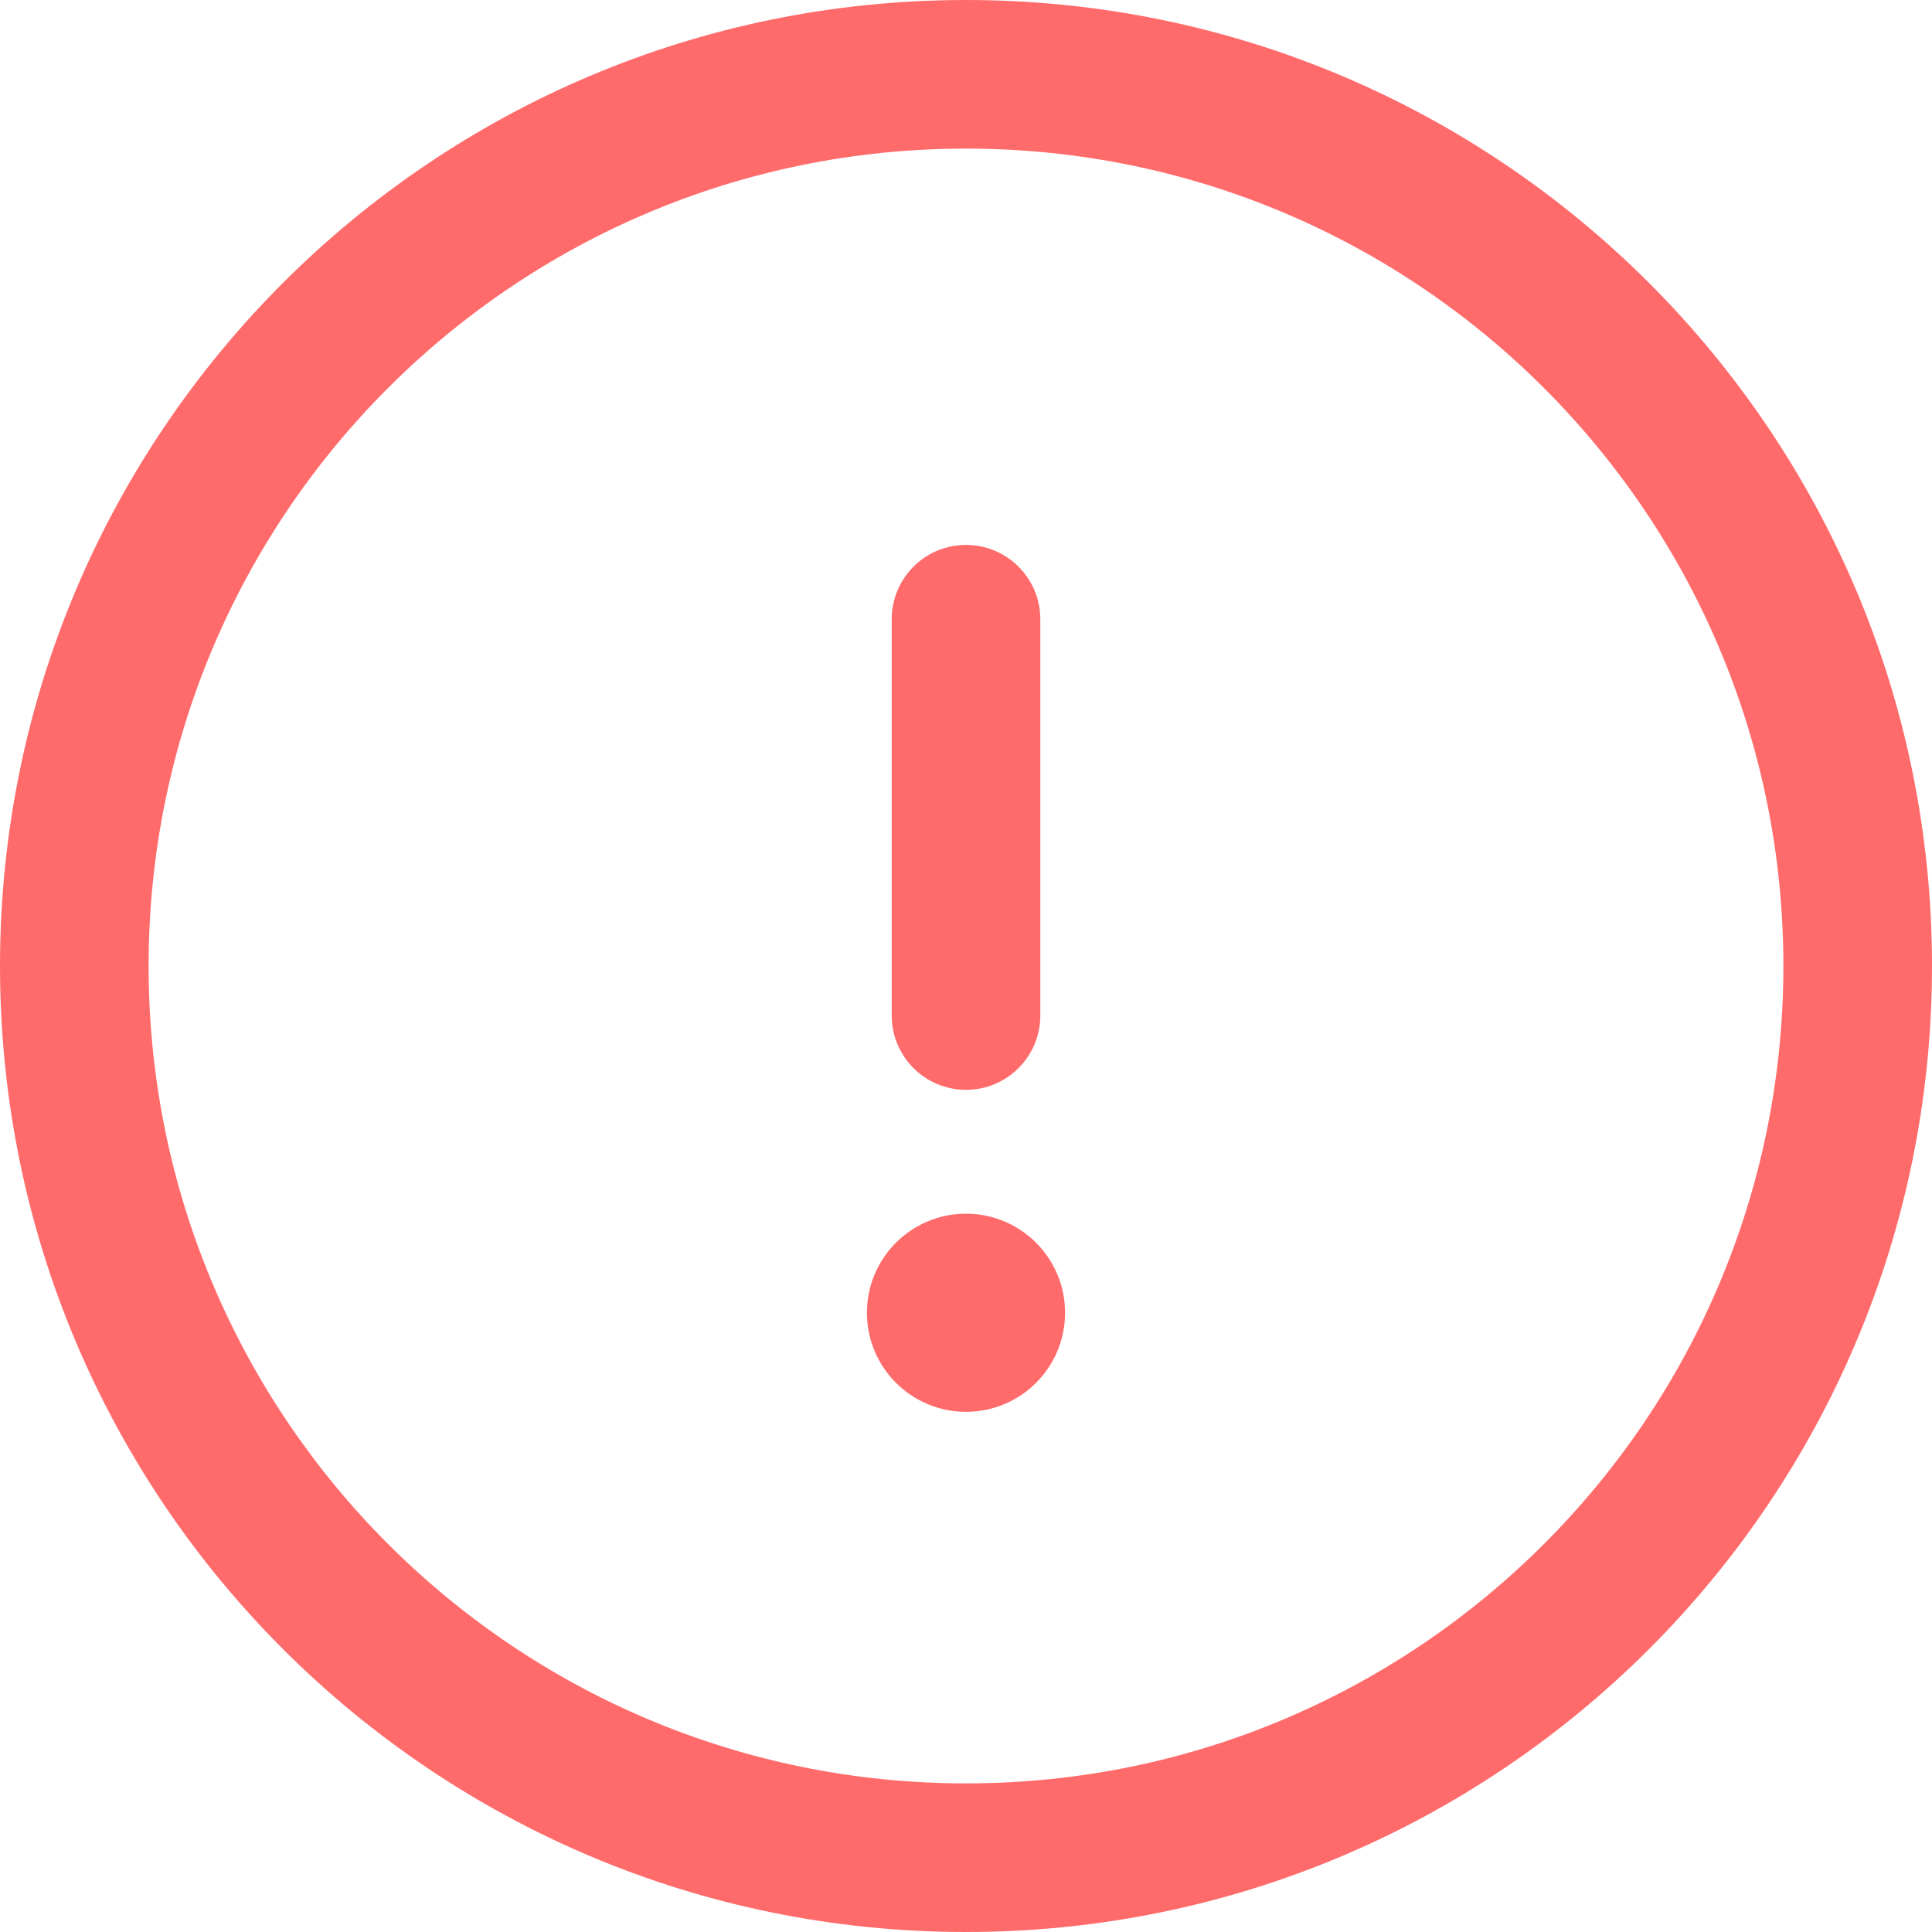 <svg width="267" height="267" viewBox="0 0 267 267" fill="none" xmlns="http://www.w3.org/2000/svg">
<path fill-rule="evenodd" clip-rule="evenodd" d="M133.5 20.538C71.113 20.538 20.538 71.113 20.538 133.5C20.538 195.887 71.113 246.462 133.5 246.462C195.887 246.462 246.462 195.887 246.462 133.5C246.462 71.113 195.887 20.538 133.5 20.538ZM0 133.5C0 59.77 59.77 0 133.5 0C207.23 0 267 59.77 267 133.5C267 207.23 207.23 267 133.5 267C59.77 267 0 207.23 0 133.5Z" fill="#FF6B6B"/>
<path fill-rule="evenodd" clip-rule="evenodd" d="M133.5 75.308C139.172 75.308 143.769 79.905 143.769 85.577V140.346C143.769 146.018 139.172 150.615 133.5 150.615C127.828 150.615 123.231 146.018 123.231 140.346V85.577C123.231 79.905 127.828 75.308 133.5 75.308Z" fill="#FF6B6B"/>
<path d="M147.192 181.423C147.192 188.985 141.062 195.115 133.5 195.115C125.938 195.115 119.808 188.985 119.808 181.423C119.808 173.861 125.938 167.731 133.5 167.731C141.062 167.731 147.192 173.861 147.192 181.423Z" fill="#FF6B6B"/>
</svg>
